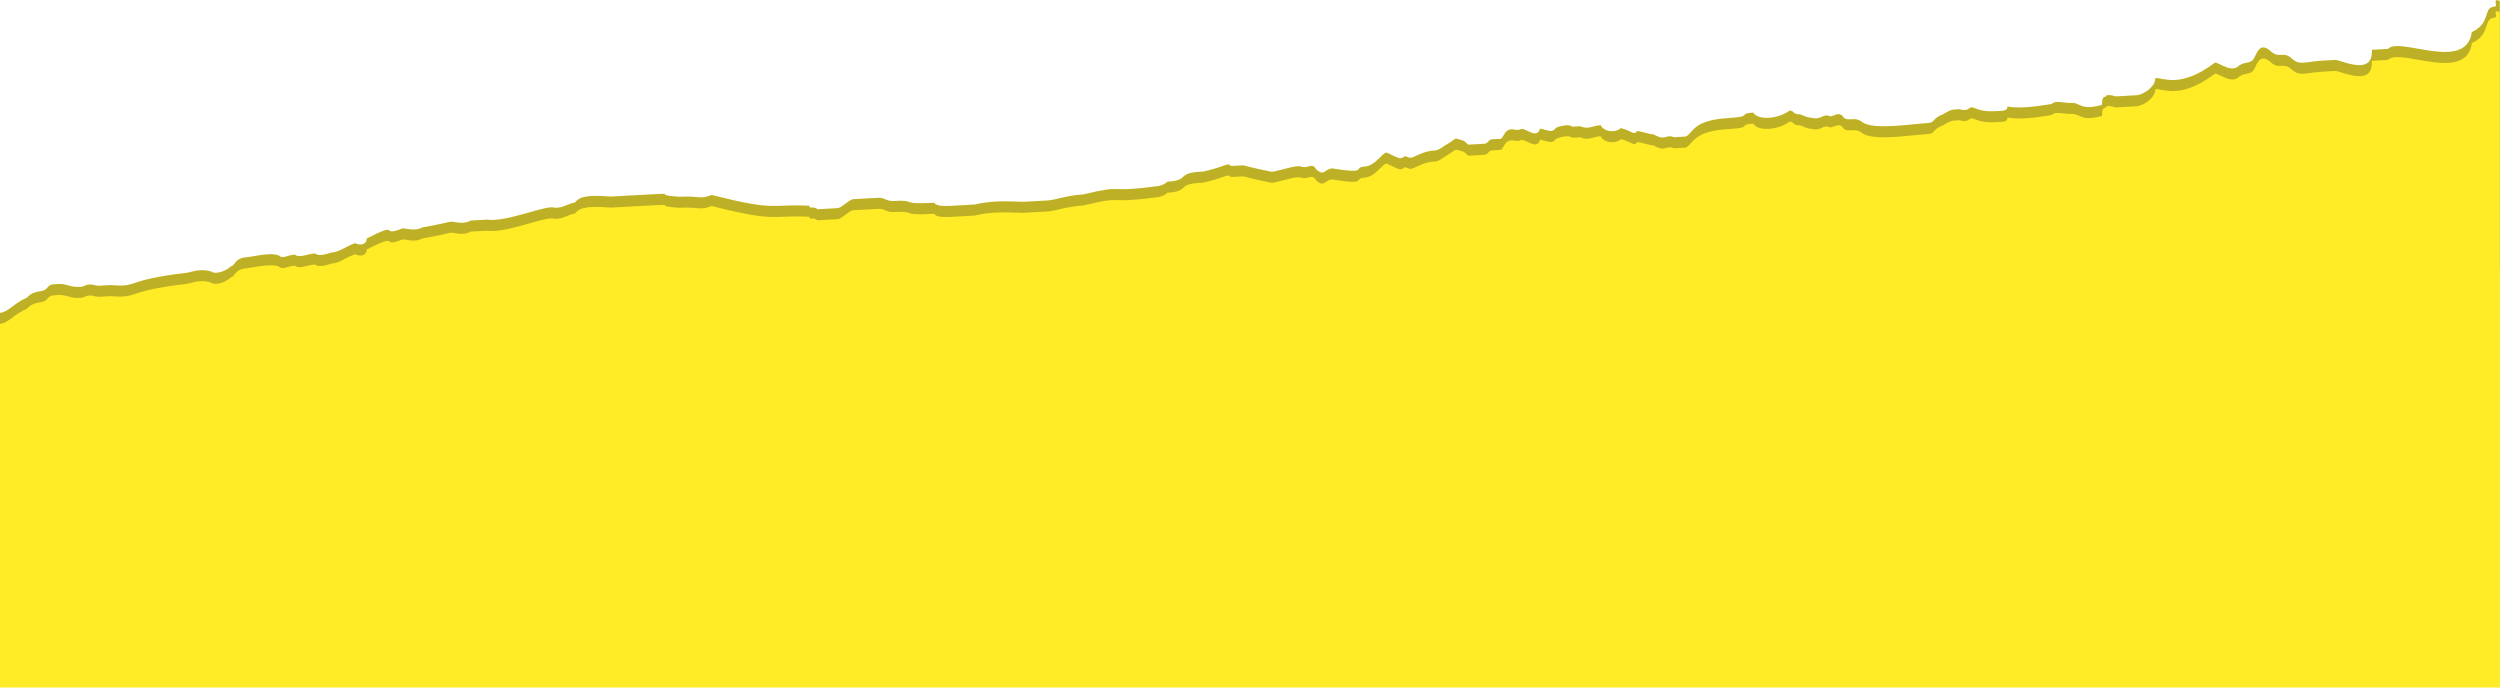 <svg width="1280" height="352" viewBox="0 0 1280 352" fill="none" xmlns="http://www.w3.org/2000/svg">
<g clip-path="url(#clip0)">
<path d="M1277.27 3.384C1279.33 3.269 1275.68 -1.314 1279.92 0.517L1279.92 184.643C1274.22 186.622 1272.62 186.794 1272.24 186.722C1272.19 186.974 1271.66 187.765 1269.07 189.939C1265.06 192.23 1264.95 190.169 1260.94 192.461C1256.93 194.752 1252.69 192.921 1246.62 195.328C1244.56 195.443 1232.42 200.256 1230.24 198.31C1228.07 196.364 1223.94 196.594 1221.88 196.709L1217.76 196.939L1207.45 197.515C1203.32 197.745 1201.38 199.921 1197.25 200.152L1186.95 200.727C1178.58 199.126 1174.23 195.234 1172.4 199.472C1172.51 201.533 1168.39 201.763 1164.27 201.993C1160.14 202.224 1154.3 208.753 1137.81 209.674C1135.75 209.789 1131.51 207.958 1131.62 210.019C1129.68 212.195 1125.67 214.487 1123.61 214.602C1121.66 216.779 1115.36 215.063 1111.24 215.293C1109.17 215.408 1104.94 213.577 1104.94 213.577C1086.27 212.551 1098.75 213.922 1086.15 210.49C1084.09 210.605 1079.85 208.774 1077.9 210.95C1074.01 215.303 1069.66 211.411 1065.65 213.702C1063.47 211.756 1061.41 211.871 1059.35 211.986C1059.35 211.986 1036.78 215.314 1032.43 211.422C1030.25 209.475 1026.24 211.767 1024.18 211.882C988.903 209.716 1007.8 214.864 966.454 215.105L956.145 215.68C956.145 215.68 954.083 215.796 951.906 213.849L947.783 214.08C945.836 216.256 945.721 214.195 937.474 214.655C933.466 216.947 927.05 213.169 920.865 213.515C918.688 211.568 914.45 209.737 912.388 209.852C910.326 209.968 912.273 207.791 903.911 206.19C895.549 204.589 893.717 208.827 889.479 206.996C870.117 193.603 866.454 202.078 860.039 198.301C857.977 198.416 851.677 196.7 851.792 198.761C849.96 202.999 847.784 201.053 843.775 203.344C829.688 210.334 823.158 204.495 813.309 213.316C811.363 215.493 809.186 213.546 803.001 213.892C770.013 215.733 786.737 218.935 768.181 219.971C759.934 220.432 761.996 220.317 760.049 222.493C755.926 222.723 749.971 227.191 747.909 227.306C745.847 227.421 743.786 227.536 741.839 229.713C734.052 238.419 731.53 230.288 713.55 241.631C703.011 238.084 701.064 240.26 694.879 240.606C686.632 241.066 690.871 242.897 682.624 243.358C678.5 243.588 680.677 245.534 676.554 245.764C668.307 246.225 674.722 250.002 666.475 250.462C666.59 252.524 656.051 248.977 656.051 248.977L647.804 249.437C639.442 247.836 631.425 252.419 623.063 250.818L610.693 251.509C608.631 251.624 598.207 250.138 596.146 250.253C589.96 250.599 534.523 257.829 511.729 257.034C503.367 255.433 513.676 254.858 490.997 256.124C486.873 256.354 484.927 258.531 480.688 256.699L474.503 257.045L470.379 257.275C464.309 259.682 462.017 255.674 451.824 258.311C447.7 258.541 449.647 256.365 445.523 256.595L426.968 257.631L420.782 257.976C416.659 258.206 410.359 256.49 404.173 256.836C393.865 257.411 398.333 263.365 371.3 260.739C363.054 261.199 338.773 270.826 330.296 267.164C326.172 267.394 321.934 265.563 317.925 267.854C313.917 270.146 305.325 264.422 295.131 267.059C293.069 267.174 290.893 265.228 284.822 267.635L268.328 268.555C266.267 268.671 264.205 268.786 262.028 266.839L259.966 266.955C251.719 267.415 251.489 263.292 247.366 263.523C234.995 264.213 239.234 266.044 222.855 269.026C220.793 269.142 204.529 274.185 202.468 274.3C196.513 278.768 175.895 279.919 173.949 282.096C169.71 280.265 167.878 284.502 163.755 284.732C163.755 284.732 161.578 282.786 159.631 284.963C153.676 289.431 141.306 290.121 139.129 288.175C134.891 286.344 98.124 294.6 91.939 294.945C85.639 293.229 87.701 293.114 83.577 293.344C57.005 298.963 4.046 303.413 -0.078 303.643L-0.078 222.643L-0.078 160.185C4.046 159.955 7.599 154.912 13.669 152.505C17.562 148.152 21.801 149.983 23.748 147.807C25.694 145.63 25.694 145.63 29.818 145.4C33.941 145.17 36.118 147.116 40.242 146.886L42.303 146.771C46.312 144.479 48.489 146.425 50.55 146.31L56.736 145.965C71.283 147.221 62.806 143.558 95.678 139.655C97.74 139.54 101.749 137.249 108.049 138.965C110.226 140.911 116.296 138.504 118.242 136.328C120.304 136.213 120.074 132.09 126.259 131.745C128.321 131.63 138.515 128.993 142.753 130.824C144.93 132.77 146.877 130.594 151 130.364C153.177 132.31 157.185 130.018 161.309 129.788C163.486 131.734 169.556 129.328 169.556 129.328C173.679 129.097 175.626 126.921 181.696 124.514C185.935 126.345 187.881 124.169 187.766 122.108C205.862 112.826 193.952 121.762 206.092 116.949C208.154 116.834 212.392 118.665 216.401 116.373C218.462 116.258 230.718 113.506 230.718 113.506C232.779 113.391 237.018 115.222 241.026 112.931L247.212 112.586L249.273 112.47C259.697 113.956 279.854 104.56 284.093 106.391L286.155 106.276C288.216 106.161 292.225 103.869 294.286 103.754C296.233 101.578 298.18 99.401 312.727 100.657L325.098 99.966C351.9 98.47 331.283 99.621 347.892 100.761C358.201 100.186 358.316 102.247 364.386 99.841C397.949 108.305 393.595 104.413 414.328 105.323C414.443 107.385 416.39 105.208 418.566 107.154L428.875 106.579C430.937 106.464 434.83 102.111 436.892 101.996L449.262 101.305C453.386 101.075 453.501 103.136 457.625 102.906C469.995 102.215 459.801 104.852 478.357 103.816C478.357 103.816 478.472 105.878 486.719 105.417L499.09 104.726C509.283 102.09 521.769 103.46 523.83 103.345L536.201 102.655C540.324 102.424 546.395 100.018 554.642 99.557C577.091 94.168 564.95 98.982 591.638 95.424C595.761 95.194 597.708 93.017 597.708 93.017C599.77 92.902 603.893 92.672 605.84 90.496C607.786 88.319 611.91 88.089 616.033 87.859C628.289 85.107 628.174 83.046 630.351 84.992L636.536 84.646C636.536 84.646 642.836 86.362 651.198 87.963C653.26 87.848 661.392 85.326 663.454 85.211L665.515 85.096C669.754 86.927 671.585 82.69 673.877 86.697C678.231 90.59 678.001 86.467 682.124 86.237C700.91 89.323 692.433 85.661 698.618 85.316C704.804 84.971 708.467 76.495 710.644 78.441C714.882 80.272 717.059 82.219 719.006 80.042C721.067 79.927 721.182 81.988 725.191 79.697C735.269 74.999 733.438 79.236 739.393 74.768C747.41 70.185 743.286 70.415 749.586 72.132L751.763 74.078L753.825 73.963L760.01 73.617C762.072 73.502 761.957 71.441 764.019 71.326L768.142 71.096C770.204 70.981 769.859 64.796 776.159 66.513L778.221 66.397C780.167 64.221 786.813 72.121 788.529 65.822C794.83 67.538 794.83 67.538 796.776 65.361C796.776 65.361 802.847 62.955 805.023 64.901L809.147 64.671C813.385 66.502 815.332 64.326 819.456 64.095C821.747 68.103 827.933 67.757 829.879 65.581C836.18 67.297 836.295 69.358 838.241 67.182C840.303 67.067 844.542 68.898 846.604 68.783C853.019 72.56 852.789 68.438 857.027 70.269L861.151 70.038L863.212 69.923C867.221 67.632 866.876 61.448 885.431 60.412C897.802 59.721 889.44 58.12 897.687 57.66C899.979 61.667 910.287 61.092 916.242 56.624C918.304 56.509 918.419 58.57 920.481 58.455C922.543 58.34 924.72 60.286 926.781 60.171C933.082 61.887 932.851 57.764 937.09 59.596C939.152 59.48 941.098 57.304 943.275 59.25C945.567 63.258 949.46 58.905 953.814 62.797C960.229 66.575 978.67 63.477 986.917 63.017C991.041 62.787 988.864 60.84 994.934 58.434C998.942 56.142 998.942 56.142 1003.07 55.912C1009.37 57.628 1007.07 53.62 1011.31 55.452C1015.55 57.283 1019.67 57.053 1023.8 56.822C1025.86 56.707 1027.92 56.592 1027.81 54.531C1036.17 56.132 1048.42 53.38 1050.49 53.265C1052.43 51.088 1056.67 52.919 1060.79 52.689C1064.92 52.459 1065.15 56.581 1075.34 53.945C1077.4 53.83 1075.23 51.883 1077.17 49.707C1079.24 49.592 1077.06 47.646 1083.36 49.362L1093.67 48.786C1097.79 48.556 1103.75 44.088 1103.52 39.965C1107.64 39.735 1116.23 45.459 1134.1 32.055C1136.16 31.939 1142.69 37.778 1146.58 33.425C1150.59 31.134 1152.77 33.08 1154.6 28.842C1156.43 24.605 1158.38 22.428 1162.73 26.32C1167.08 30.213 1168.92 25.975 1173.27 29.868C1177.62 33.76 1179.57 31.584 1189.88 31.008L1196.06 30.663C1202.36 32.379 1215.08 37.872 1214.39 25.504L1222.64 25.044C1228.48 18.515 1262.62 37.286 1265.59 16.442C1275.67 11.744 1271.08 3.729 1277.27 3.384Z" fill="#FFEB26"/>
<path d="M1277.27 3.384C1279.33 3.269 1275.68 -1.314 1279.92 0.517L1279.92 184.643C1274.22 186.622 1272.62 186.794 1272.24 186.722C1272.19 186.974 1271.66 187.765 1269.07 189.939C1265.06 192.23 1264.95 190.169 1260.94 192.461C1256.93 194.752 1252.69 192.921 1246.62 195.328C1244.56 195.443 1232.42 200.256 1230.24 198.31C1228.07 196.364 1223.94 196.594 1221.88 196.709L1217.76 196.939L1207.45 197.515C1203.32 197.745 1201.38 199.921 1197.25 200.152L1186.95 200.727C1178.58 199.126 1174.23 195.234 1172.4 199.472C1172.51 201.533 1168.39 201.763 1164.27 201.993C1160.14 202.224 1154.3 208.753 1137.81 209.674C1135.75 209.789 1131.51 207.958 1131.62 210.019C1129.68 212.195 1125.67 214.487 1123.61 214.602C1121.66 216.779 1115.36 215.063 1111.24 215.293C1109.17 215.408 1104.94 213.577 1104.94 213.577C1086.27 212.551 1098.75 213.922 1086.15 210.49C1084.09 210.605 1079.85 208.774 1077.9 210.95C1074.01 215.303 1069.66 211.411 1065.65 213.702C1063.47 211.756 1061.41 211.871 1059.35 211.986C1059.35 211.986 1036.78 215.314 1032.43 211.422C1030.25 209.475 1026.24 211.767 1024.18 211.882C988.903 209.716 1007.8 214.864 966.454 215.105L956.145 215.68C956.145 215.68 954.083 215.796 951.906 213.849L947.783 214.08C945.836 216.256 945.721 214.195 937.474 214.655C933.466 216.947 927.05 213.169 920.865 213.515C918.688 211.568 914.45 209.737 912.388 209.852C910.326 209.968 912.273 207.791 903.911 206.19C895.549 204.589 893.717 208.827 889.479 206.996C870.117 193.603 866.454 202.078 860.039 198.301C857.977 198.416 851.677 196.7 851.792 198.761C849.96 202.999 847.784 201.053 843.775 203.344C829.688 210.334 823.158 204.495 813.309 213.316C811.363 215.493 809.186 213.546 803.001 213.892C770.013 215.733 786.737 218.935 768.181 219.971C759.934 220.432 761.996 220.317 760.049 222.493C755.926 222.723 749.971 227.191 747.909 227.306C745.847 227.421 743.786 227.536 741.839 229.713C734.052 238.419 731.53 230.288 713.55 241.631C703.011 238.084 701.064 240.26 694.879 240.606C686.632 241.066 690.871 242.897 682.624 243.358C678.5 243.588 680.677 245.534 676.554 245.764C668.307 246.225 674.722 250.002 666.475 250.462C666.59 252.524 656.051 248.977 656.051 248.977L647.804 249.437C639.442 247.836 631.425 252.419 623.063 250.818L610.693 251.509C608.631 251.624 598.207 250.138 596.146 250.253C589.96 250.599 534.523 257.829 511.729 257.034C503.367 255.433 513.676 254.858 490.997 256.124C486.873 256.354 484.927 258.531 480.688 256.699L474.503 257.045L470.379 257.275C464.309 259.682 462.017 255.674 451.824 258.311C447.7 258.541 449.647 256.365 445.523 256.595L426.968 257.631L420.782 257.976C416.659 258.206 410.359 256.49 404.173 256.836C393.865 257.411 398.333 263.365 371.3 260.739C363.054 261.199 338.773 270.826 330.296 267.164C326.172 267.394 321.934 265.563 317.925 267.854C313.917 270.146 305.325 264.422 295.131 267.059C293.069 267.174 290.893 265.228 284.822 267.635L268.328 268.555C266.267 268.671 264.205 268.786 262.028 266.839L259.966 266.955C251.719 267.415 251.489 263.292 247.366 263.523C234.995 264.213 239.234 266.044 222.855 269.026C220.793 269.142 204.529 274.185 202.468 274.3C196.513 278.768 175.895 279.919 173.949 282.096C169.71 280.265 167.878 284.502 163.755 284.732C163.755 284.732 161.578 282.786 159.631 284.963C153.676 289.431 141.306 290.121 139.129 288.175C134.891 286.344 98.124 294.6 91.939 294.945C85.639 293.229 87.701 293.114 83.577 293.344C57.005 298.963 4.046 303.413 -0.078 303.643L-0.078 222.643L-0.078 160.185C4.046 159.955 7.599 154.912 13.669 152.505C17.562 148.152 21.801 149.983 23.748 147.807C25.694 145.63 25.694 145.63 29.818 145.4C33.941 145.17 36.118 147.116 40.242 146.886L42.303 146.771C46.312 144.479 48.489 146.425 50.55 146.31L56.736 145.965C71.283 147.221 62.806 143.558 95.678 139.655C97.74 139.54 101.749 137.249 108.049 138.965C110.226 140.911 116.296 138.504 118.242 136.328C120.304 136.213 120.074 132.09 126.259 131.745C128.321 131.63 138.515 128.993 142.753 130.824C144.93 132.77 146.877 130.594 151 130.364C153.177 132.31 157.185 130.018 161.309 129.788C163.486 131.734 169.556 129.328 169.556 129.328C173.679 129.097 175.626 126.921 181.696 124.514C185.935 126.345 187.881 124.169 187.766 122.108C205.862 112.826 193.952 121.762 206.092 116.949C208.154 116.834 212.392 118.665 216.401 116.373C218.462 116.258 230.718 113.506 230.718 113.506C232.779 113.391 237.018 115.222 241.026 112.931L247.212 112.586L249.273 112.47C259.697 113.956 279.854 104.56 284.093 106.391L286.155 106.276C288.216 106.161 292.225 103.869 294.286 103.754C296.233 101.578 298.18 99.401 312.727 100.657L325.098 99.966C351.9 98.47 331.283 99.621 347.892 100.761C358.201 100.186 358.316 102.247 364.386 99.841C397.949 108.305 393.595 104.413 414.328 105.323C414.443 107.385 416.39 105.208 418.566 107.154L428.875 106.579C430.937 106.464 434.83 102.111 436.892 101.996L449.262 101.305C453.386 101.075 453.501 103.136 457.625 102.906C469.995 102.215 459.801 104.852 478.357 103.816C478.357 103.816 478.472 105.878 486.719 105.417L499.09 104.726C509.283 102.09 521.769 103.46 523.83 103.345L536.201 102.655C540.324 102.424 546.395 100.018 554.642 99.557C577.091 94.168 564.95 98.982 591.638 95.424C595.761 95.194 597.708 93.017 597.708 93.017C599.77 92.902 603.893 92.672 605.84 90.496C607.786 88.319 611.91 88.089 616.033 87.859C628.289 85.107 628.174 83.046 630.351 84.992L636.536 84.646C636.536 84.646 642.836 86.362 651.198 87.963C653.26 87.848 661.392 85.326 663.454 85.211L665.515 85.096C669.754 86.927 671.585 82.69 673.877 86.697C678.231 90.59 678.001 86.467 682.124 86.237C700.91 89.323 692.433 85.661 698.618 85.316C704.804 84.971 708.467 76.495 710.644 78.441C714.882 80.272 717.059 82.219 719.006 80.042C721.067 79.927 721.182 81.988 725.191 79.697C735.269 74.999 733.438 79.236 739.393 74.768C747.41 70.185 743.286 70.415 749.586 72.132L751.763 74.078L753.825 73.963L760.01 73.617C762.072 73.502 761.957 71.441 764.019 71.326L768.142 71.096C770.204 70.981 769.859 64.796 776.159 66.513L778.221 66.397C780.167 64.221 786.813 72.121 788.529 65.822C794.83 67.538 794.83 67.538 796.776 65.361C796.776 65.361 802.847 62.955 805.023 64.901L809.147 64.671C813.385 66.502 815.332 64.326 819.456 64.095C821.747 68.103 827.933 67.757 829.879 65.581C836.18 67.297 836.295 69.358 838.241 67.182C840.303 67.067 844.542 68.898 846.604 68.783C853.019 72.56 852.789 68.438 857.027 70.269L861.151 70.038L863.212 69.923C867.221 67.632 866.876 61.448 885.431 60.412C897.802 59.721 889.44 58.12 897.687 57.66C899.979 61.667 910.287 61.092 916.242 56.624C918.304 56.509 918.419 58.57 920.481 58.455C922.543 58.34 924.72 60.286 926.781 60.171C933.082 61.887 932.851 57.764 937.09 59.596C939.152 59.48 941.098 57.304 943.275 59.25C945.567 63.258 949.46 58.905 953.814 62.797C960.229 66.575 978.67 63.477 986.917 63.017C991.041 62.787 988.864 60.84 994.934 58.434C998.942 56.142 998.942 56.142 1003.07 55.912C1009.37 57.628 1007.07 53.62 1011.31 55.452C1015.55 57.283 1019.67 57.053 1023.8 56.822C1025.86 56.707 1027.92 56.592 1027.81 54.531C1036.17 56.132 1048.42 53.38 1050.49 53.265C1052.43 51.088 1056.67 52.919 1060.79 52.689C1064.92 52.459 1065.15 56.581 1075.34 53.945C1077.4 53.83 1075.23 51.883 1077.17 49.707C1079.24 49.592 1077.06 47.646 1083.36 49.362L1093.67 48.786C1097.79 48.556 1103.75 44.088 1103.52 39.965C1107.64 39.735 1116.23 45.459 1134.1 32.055C1136.16 31.939 1142.69 37.778 1146.58 33.425C1150.59 31.134 1152.77 33.08 1154.6 28.842C1156.43 24.605 1158.38 22.428 1162.73 26.32C1167.08 30.213 1168.92 25.975 1173.27 29.868C1177.62 33.76 1179.57 31.584 1189.88 31.008L1196.06 30.663C1202.36 32.379 1215.08 37.872 1214.39 25.504L1222.64 25.044C1228.48 18.515 1262.62 37.286 1265.59 16.442C1275.67 11.744 1271.08 3.729 1277.27 3.384Z" fill="#272727" fill-opacity="0.3"/>
<path fill-rule="evenodd" clip-rule="evenodd" d="M1277.85 7.315C1277.99 8.136 1278.14 8.978 1277.27 9.027C1274.44 9.184 1273.86 10.947 1273.11 13.263C1272.21 16.011 1271.06 19.536 1265.59 22.085C1263.72 35.153 1249.61 32.649 1237.9 30.572C1230.93 29.336 1224.82 28.251 1222.64 30.686L1214.39 31.147C1215 42.074 1205.15 39.059 1198.5 37.025C1197.62 36.757 1196.8 36.505 1196.06 36.305L1189.88 36.651C1186.79 36.823 1184.46 37.139 1182.58 37.392C1178.19 37.985 1176.32 38.238 1173.27 35.51C1171.09 33.564 1169.55 33.65 1168 33.737C1166.45 33.823 1164.91 33.909 1162.73 31.963C1158.38 28.071 1156.43 30.247 1154.6 34.485C1153.47 37.104 1152.2 37.361 1150.46 37.716C1149.38 37.936 1148.11 38.193 1146.58 39.068C1143.85 42.126 1139.81 40.154 1136.94 38.75C1135.72 38.156 1134.71 37.663 1134.1 37.697C1119.75 48.464 1111.38 46.889 1106.51 45.972C1105.31 45.748 1104.33 45.562 1103.52 45.608C1103.75 49.73 1097.79 54.198 1093.67 54.429L1083.36 55.004C1079.16 53.86 1078.73 54.344 1078.29 54.828C1078.08 55.069 1077.86 55.311 1077.17 55.349C1076.2 56.438 1076.26 57.468 1076.3 58.241C1076.34 59.014 1076.37 59.53 1075.34 59.587C1068.72 61.299 1066.31 60.162 1064.29 59.217C1063.21 58.706 1062.24 58.251 1060.79 58.332C1059.33 58.413 1057.86 58.236 1056.48 58.07C1053.96 57.767 1051.74 57.502 1050.49 58.907C1050.05 58.932 1049.15 59.075 1047.92 59.271C1043.39 59.996 1034.39 61.434 1027.81 60.173C1027.92 62.235 1025.86 62.35 1023.8 62.465C1019.67 62.695 1015.55 62.925 1011.31 61.094C1009.33 60.237 1008.78 60.66 1008.1 61.176C1007.34 61.762 1006.42 62.467 1003.07 61.555C998.942 61.785 998.942 61.785 994.934 64.076C991.899 65.28 990.925 66.368 990.195 67.184C989.465 68 988.979 68.544 986.917 68.659C985.084 68.762 982.748 68.994 980.153 69.253C971.068 70.157 958.804 71.378 953.814 68.44C951.637 66.494 949.576 66.609 947.772 66.71C945.967 66.81 944.421 66.897 943.275 64.893C941.824 63.595 940.475 64.13 939.126 64.665C938.452 64.932 937.777 65.2 937.09 65.238C935.077 64.369 934.072 64.841 932.897 65.394C931.598 66.006 930.09 66.715 926.781 65.814C925.75 65.871 924.691 65.413 923.631 64.956C922.572 64.498 921.512 64.04 920.481 64.098C919.45 64.155 918.906 63.669 918.362 63.182C917.818 62.696 917.273 62.209 916.242 62.267C910.287 66.734 899.979 67.31 897.687 63.303C893.98 63.509 893.629 63.947 893.242 64.428C892.768 65.018 892.241 65.674 885.431 66.054C871.515 66.831 868.23 70.504 865.766 73.259C864.945 74.177 864.215 74.993 863.213 75.566L861.151 75.681L857.027 75.911C855.228 75.134 854.234 75.429 853.196 75.738C851.787 76.156 850.296 76.6 846.604 74.425C845.573 74.483 843.997 74.054 842.422 73.625C840.847 73.196 839.272 72.767 838.241 72.825C837.059 74.147 836.552 73.905 834.923 73.126C833.871 72.623 832.351 71.897 829.879 71.224C827.933 73.4 821.747 73.745 819.456 69.738C817.995 69.819 816.807 70.145 815.694 70.451C813.665 71.007 811.884 71.496 809.147 70.313L805.023 70.544C802.847 68.597 796.776 71.004 796.776 71.004C794.83 73.18 794.83 73.18 788.529 71.464C787.496 75.257 784.676 73.902 782.17 72.699C780.514 71.903 778.995 71.174 778.221 72.04L776.159 72.155C772.026 71.029 770.753 73.303 769.784 75.033C769.276 75.941 768.851 76.699 768.142 76.738L764.019 76.968C762.988 77.026 762.501 77.57 762.014 78.114C761.528 78.658 761.041 79.202 760.01 79.26L753.825 79.605L751.763 79.72L749.586 77.774C746.809 77.018 746.057 76.55 745.398 76.656C744.562 76.791 743.875 77.849 739.393 80.411C736.415 82.645 735.384 82.703 733.838 82.789C732.292 82.875 730.23 82.99 725.191 85.339C722.518 86.867 721.577 86.46 720.635 86.053C720.164 85.85 719.693 85.646 719.006 85.685C717.486 87.384 715.825 86.57 713.153 85.26C712.403 84.892 711.573 84.485 710.643 84.084C709.648 83.194 708.341 84.484 706.624 86.179C704.588 88.19 701.974 90.771 698.618 90.958C696.474 91.078 696.092 91.597 695.725 92.094C695.034 93.032 694.397 93.896 682.124 91.879C680.549 91.967 679.61 92.623 678.807 93.183C677.508 94.09 676.568 94.745 673.877 92.34C672.607 90.118 671.478 90.43 670.003 90.838C668.816 91.165 667.405 91.555 665.515 90.739L663.454 90.854C662.423 90.911 659.874 91.571 657.326 92.23C654.778 92.889 652.229 93.548 651.198 93.606C642.836 92.005 636.536 90.289 636.536 90.289L630.351 90.634C629.122 89.536 628.624 89.714 626.22 90.572C624.364 91.235 621.373 92.302 616.033 93.501C611.91 93.732 607.786 93.962 605.84 96.138C603.893 98.315 599.77 98.545 597.708 98.66C597.708 98.66 595.761 100.836 591.638 101.067C579.37 102.702 575.307 102.569 572.317 102.47C568.803 102.355 566.771 102.288 554.642 105.2C549.811 105.47 545.727 106.407 542.343 107.184C539.951 107.733 537.909 108.202 536.201 108.297L523.83 108.988C523.406 109.011 522.539 108.972 521.34 108.918C516.722 108.708 507.183 108.275 499.09 110.369L486.719 111.06C478.472 111.52 478.357 109.459 478.357 109.459C468.142 110.029 466.64 109.486 465.289 108.998C464.186 108.6 463.185 108.238 457.625 108.549C455.563 108.664 454.503 108.206 453.443 107.748C452.384 107.29 451.324 106.833 449.262 106.948L436.892 107.638C435.861 107.696 434.372 108.813 432.884 109.93C431.395 111.047 429.906 112.164 428.875 112.221L418.566 112.797C417.478 111.824 416.447 111.881 415.674 111.925C414.901 111.968 414.385 111.996 414.328 110.966C408.227 110.698 404.299 110.846 400.937 110.973C392.875 111.276 388.073 111.457 364.386 105.483C360.822 106.896 359.311 106.769 356.584 106.54C354.667 106.378 352.148 106.166 347.892 106.404C340.671 105.908 340.486 105.41 340.382 105.129C340.247 104.763 340.247 104.763 325.098 105.609L312.727 106.299C298.18 105.044 296.233 107.22 294.286 109.397C293.256 109.454 291.738 110.056 290.221 110.658C288.703 111.259 287.185 111.861 286.155 111.918L284.093 112.034C282.175 111.205 276.999 112.675 270.941 114.395C263.608 116.477 254.981 118.927 249.273 118.113L247.212 118.228L241.026 118.573C238.143 120.222 235.141 119.737 232.916 119.378C232.047 119.238 231.297 119.117 230.718 119.149C230.718 119.149 218.462 121.901 216.401 122.016C213.518 123.664 210.516 123.18 208.29 122.821C207.421 122.68 206.671 122.559 206.092 122.592C200.769 124.702 200.069 124.169 199.437 123.688C198.627 123.071 197.928 122.538 187.766 127.75C187.881 129.812 185.935 131.988 181.696 130.157C179.378 131.076 177.661 131.962 176.194 132.718C173.821 133.942 172.104 134.828 169.556 134.97C169.556 134.97 163.486 137.377 161.309 135.431C159.848 135.512 158.402 135.852 157.046 136.171C154.575 136.753 152.406 137.263 151 136.006C149.425 136.094 148.168 136.466 147.094 136.784C145.356 137.297 144.099 137.669 142.753 136.467C139.526 135.072 132.845 136.269 128.931 136.969C127.705 137.189 126.751 137.36 126.259 137.387C122.338 137.606 120.995 139.343 120.012 140.615C119.445 141.349 118.997 141.928 118.242 141.97C116.296 144.147 110.226 146.554 108.049 144.607C103.41 143.344 100.014 144.253 97.722 144.866C96.901 145.086 96.222 145.268 95.678 145.298C78.696 147.314 72.75 149.266 68.963 150.509C65.42 151.672 63.768 152.215 56.736 151.608L50.55 151.953C49.926 151.988 49.291 151.834 48.598 151.665C47.002 151.278 45.098 150.816 42.303 152.413L40.242 152.528C38.18 152.644 36.605 152.215 35.03 151.786C33.455 151.357 31.88 150.928 29.818 151.043C25.694 151.273 25.694 151.273 23.748 153.449C22.941 154.351 21.742 154.565 20.336 154.815C18.349 155.17 15.95 155.598 13.669 158.148C10.864 159.26 8.597 160.935 6.562 162.438C4.194 164.187 2.141 165.704 -0.078 165.828L-0.078 228.285L-0.078 309.285C-0.053 309.284 -0.028 309.282 9.68575e-08 309.281V352H1280V137.5L1279.92 137.503V6.159C1277.47 5.1 1277.66 6.188 1277.85 7.315Z" fill="#FFEB26"/>
</g>
<defs>
<clipPath id="clip0">
<rect width="1280" height="352" fill="white"/>
</clipPath>
</defs>
</svg>
